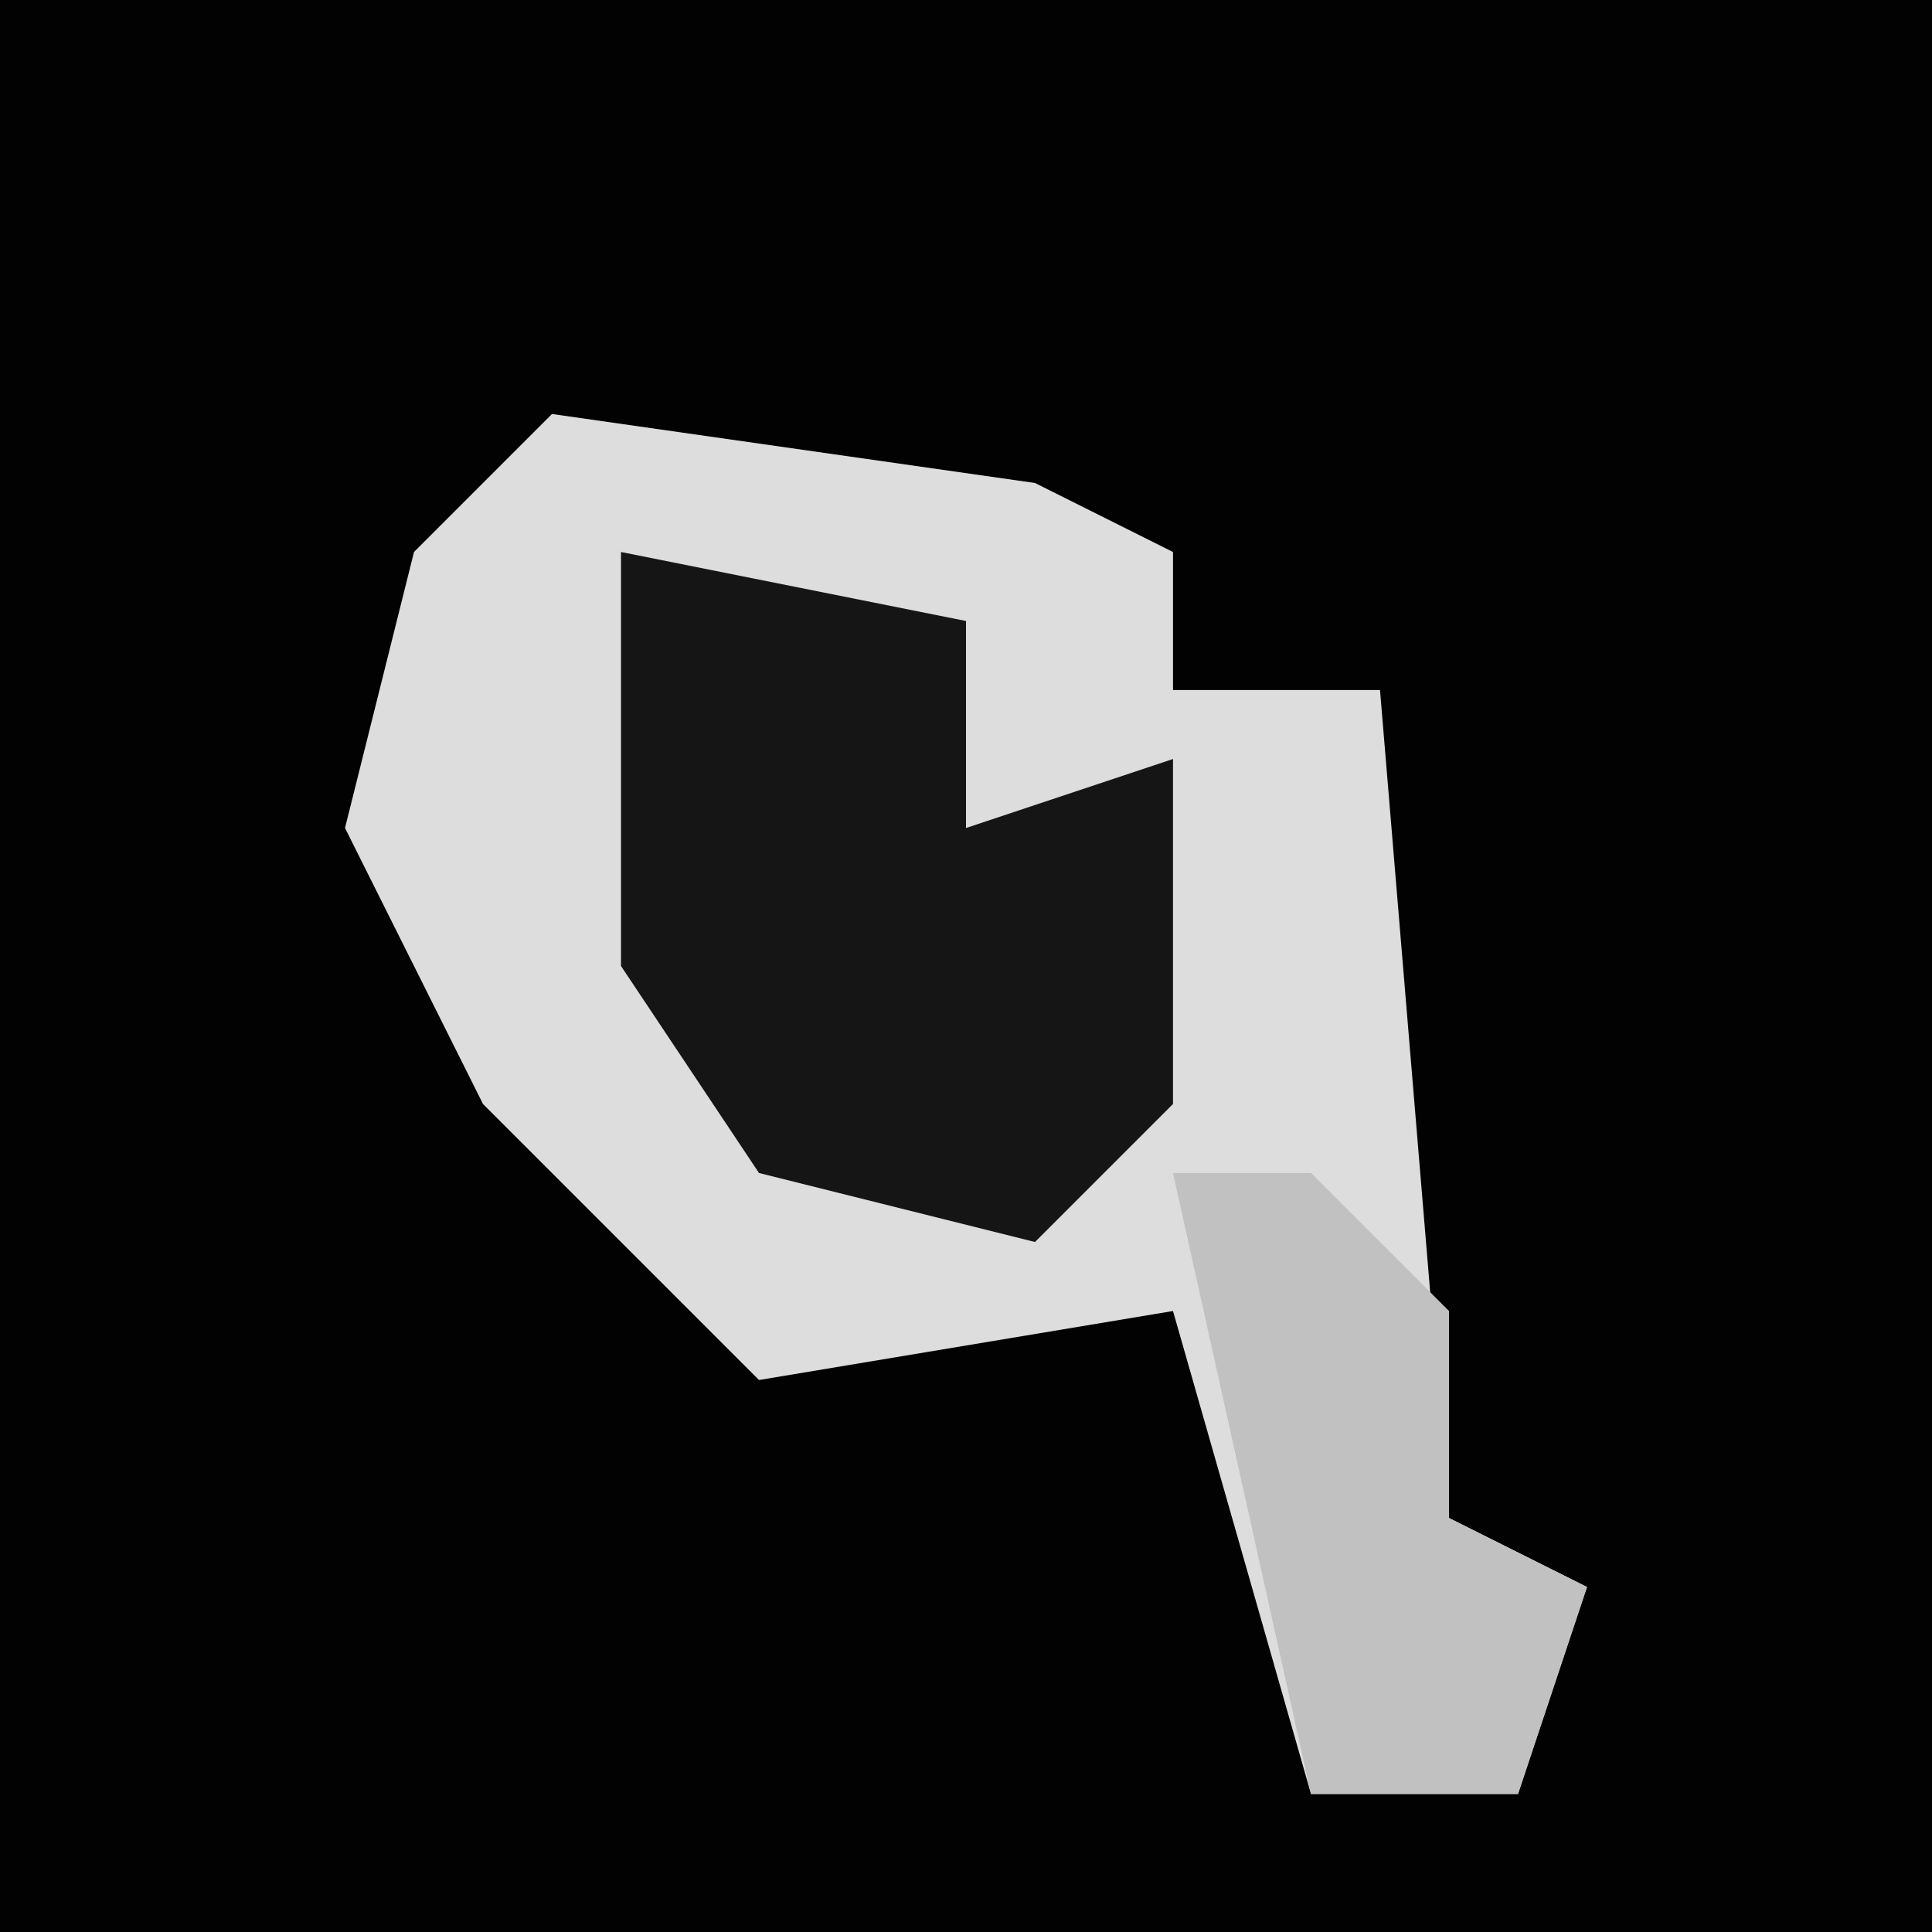 <?xml version="1.0" encoding="UTF-8"?>
<svg version="1.1" xmlns="http://www.w3.org/2000/svg" width="28" height="28">
<path d="M0,0 L28,0 L28,28 L0,28 Z " fill="#020202" transform="translate(0,0)"/>
<path d="M0,0 L7,1 L9,2 L9,4 L12,4 L13,16 L15,17 L14,20 L11,20 L9,13 L3,14 L-1,10 L-3,6 L-2,2 Z " fill="#DDDDDD" transform="translate(8,6)"/>
<path d="M0,0 L5,1 L5,4 L8,3 L8,8 L6,10 L2,9 L0,6 Z " fill="#151515" transform="translate(9,8)"/>
<path d="M0,0 L2,0 L4,2 L4,5 L6,6 L5,9 L2,9 Z " fill="#C1C1C1" transform="translate(17,17)"/>
</svg>
